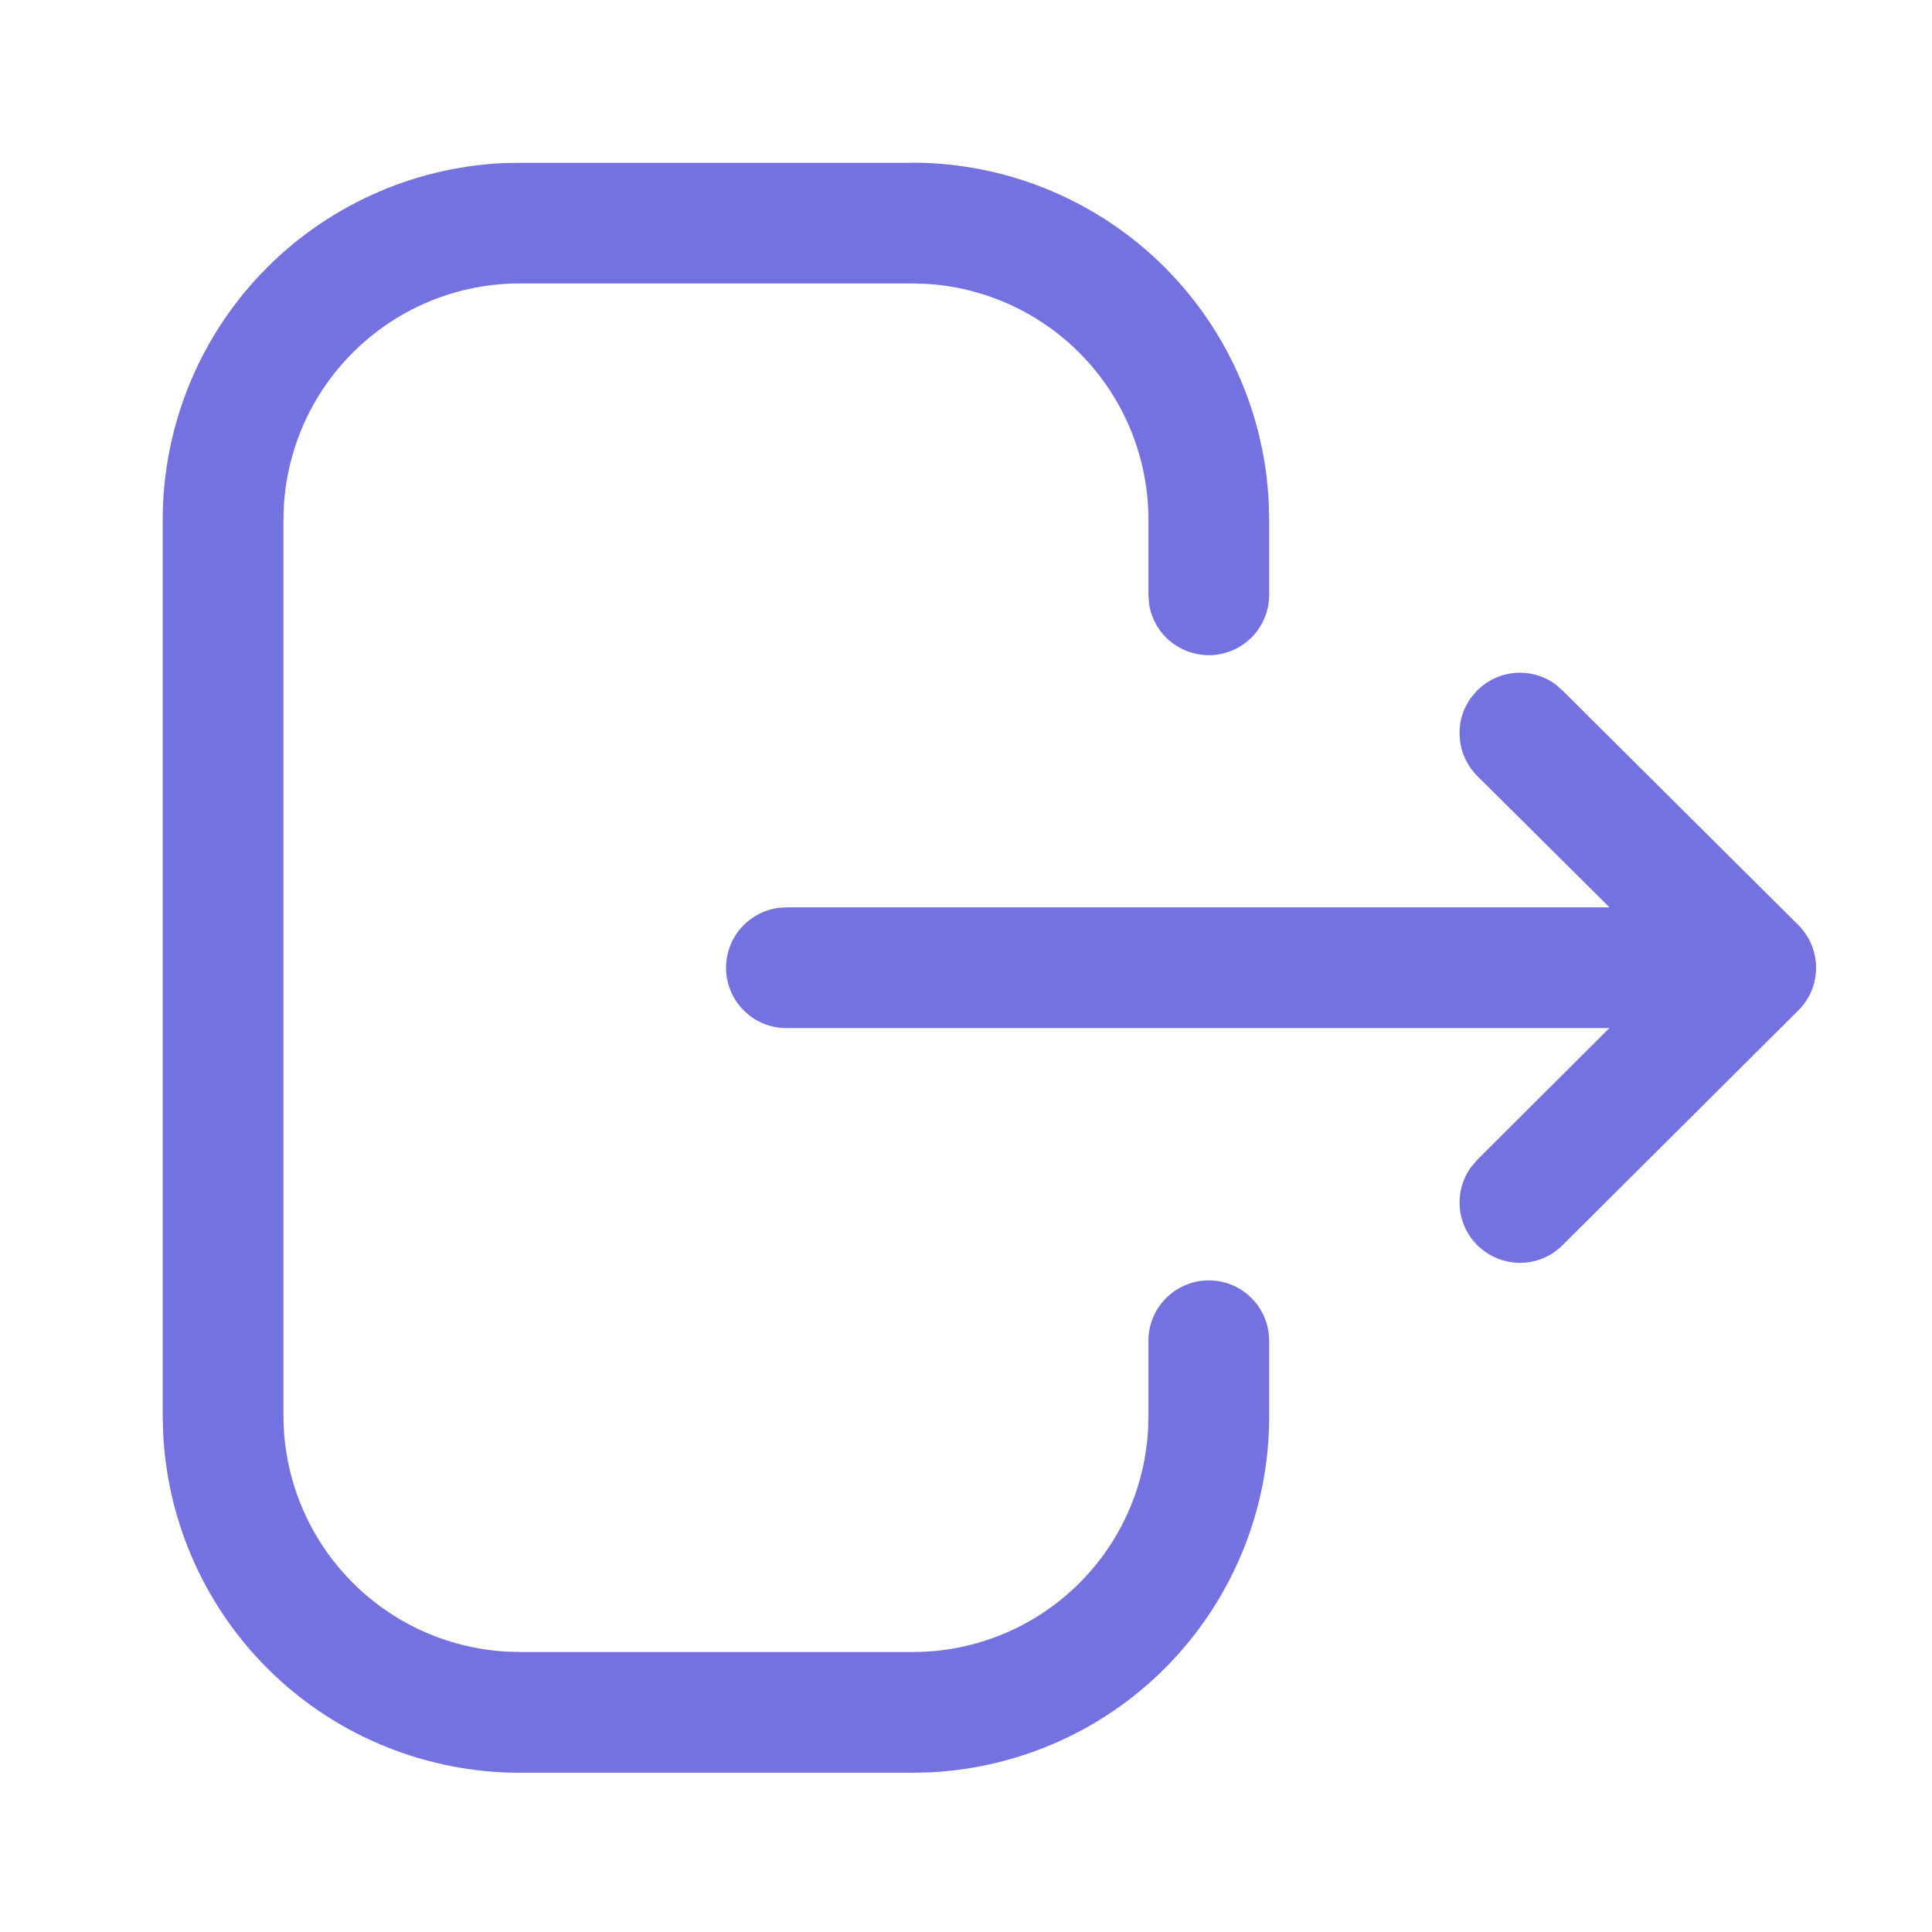 <svg width="14" height="14" viewBox="0 0 14 14" fill="none" xmlns="http://www.w3.org/2000/svg">
<path fill-rule="evenodd" clip-rule="evenodd" d="M6.61 1.179C7.275 1.179 7.914 1.435 8.396 1.894C8.877 2.353 9.163 2.98 9.194 3.645L9.197 3.766V4.31C9.197 4.421 9.155 4.528 9.079 4.609C9.003 4.69 8.9 4.739 8.789 4.747C8.679 4.754 8.569 4.719 8.483 4.65C8.397 4.58 8.341 4.48 8.326 4.37L8.322 4.31V3.766C8.322 3.329 8.155 2.909 7.855 2.591C7.556 2.274 7.146 2.082 6.71 2.057L6.61 2.054H3.766C3.329 2.054 2.909 2.221 2.592 2.521C2.274 2.82 2.083 3.23 2.057 3.666L2.054 3.766V10.258C2.054 10.695 2.221 11.115 2.521 11.433C2.82 11.751 3.23 11.942 3.666 11.968L3.766 11.971H6.616C7.051 11.971 7.469 11.805 7.786 11.506C8.103 11.208 8.293 10.8 8.319 10.365L8.322 10.265V9.715C8.322 9.604 8.364 9.497 8.44 9.417C8.516 9.336 8.619 9.287 8.73 9.279C8.84 9.272 8.95 9.306 9.035 9.376C9.121 9.446 9.178 9.546 9.193 9.656L9.197 9.715V10.265C9.197 10.928 8.941 11.565 8.484 12.045C8.027 12.525 7.403 12.81 6.741 12.843L6.616 12.846H3.766C3.101 12.846 2.461 12.59 1.98 12.131C1.499 11.672 1.213 11.045 1.182 10.38L1.179 10.258V3.767C1.179 3.102 1.435 2.462 1.894 1.981C2.353 1.5 2.98 1.214 3.644 1.182L3.766 1.18H6.61V1.179ZM13.025 6.697C13.068 6.738 13.102 6.787 13.125 6.842C13.148 6.896 13.16 6.955 13.16 7.014C13.16 7.074 13.147 7.132 13.124 7.187C13.1 7.241 13.066 7.29 13.022 7.331L11.322 9.024C11.244 9.102 11.139 9.147 11.029 9.151C10.919 9.154 10.811 9.116 10.728 9.044C10.644 8.972 10.591 8.871 10.579 8.761C10.568 8.651 10.597 8.541 10.663 8.453L10.705 8.404L11.662 7.45H5.698C5.587 7.45 5.481 7.408 5.4 7.332C5.319 7.257 5.27 7.153 5.262 7.042C5.255 6.932 5.289 6.823 5.359 6.737C5.429 6.651 5.529 6.595 5.639 6.579L5.698 6.575H11.663L10.705 5.623C10.631 5.549 10.585 5.451 10.578 5.346C10.569 5.241 10.599 5.137 10.662 5.053L10.704 5.004C10.778 4.93 10.876 4.884 10.981 4.876C11.085 4.868 11.189 4.898 11.273 4.96L11.322 5.003L13.025 6.697V6.697Z" fill="#7472E0"/>
</svg>

